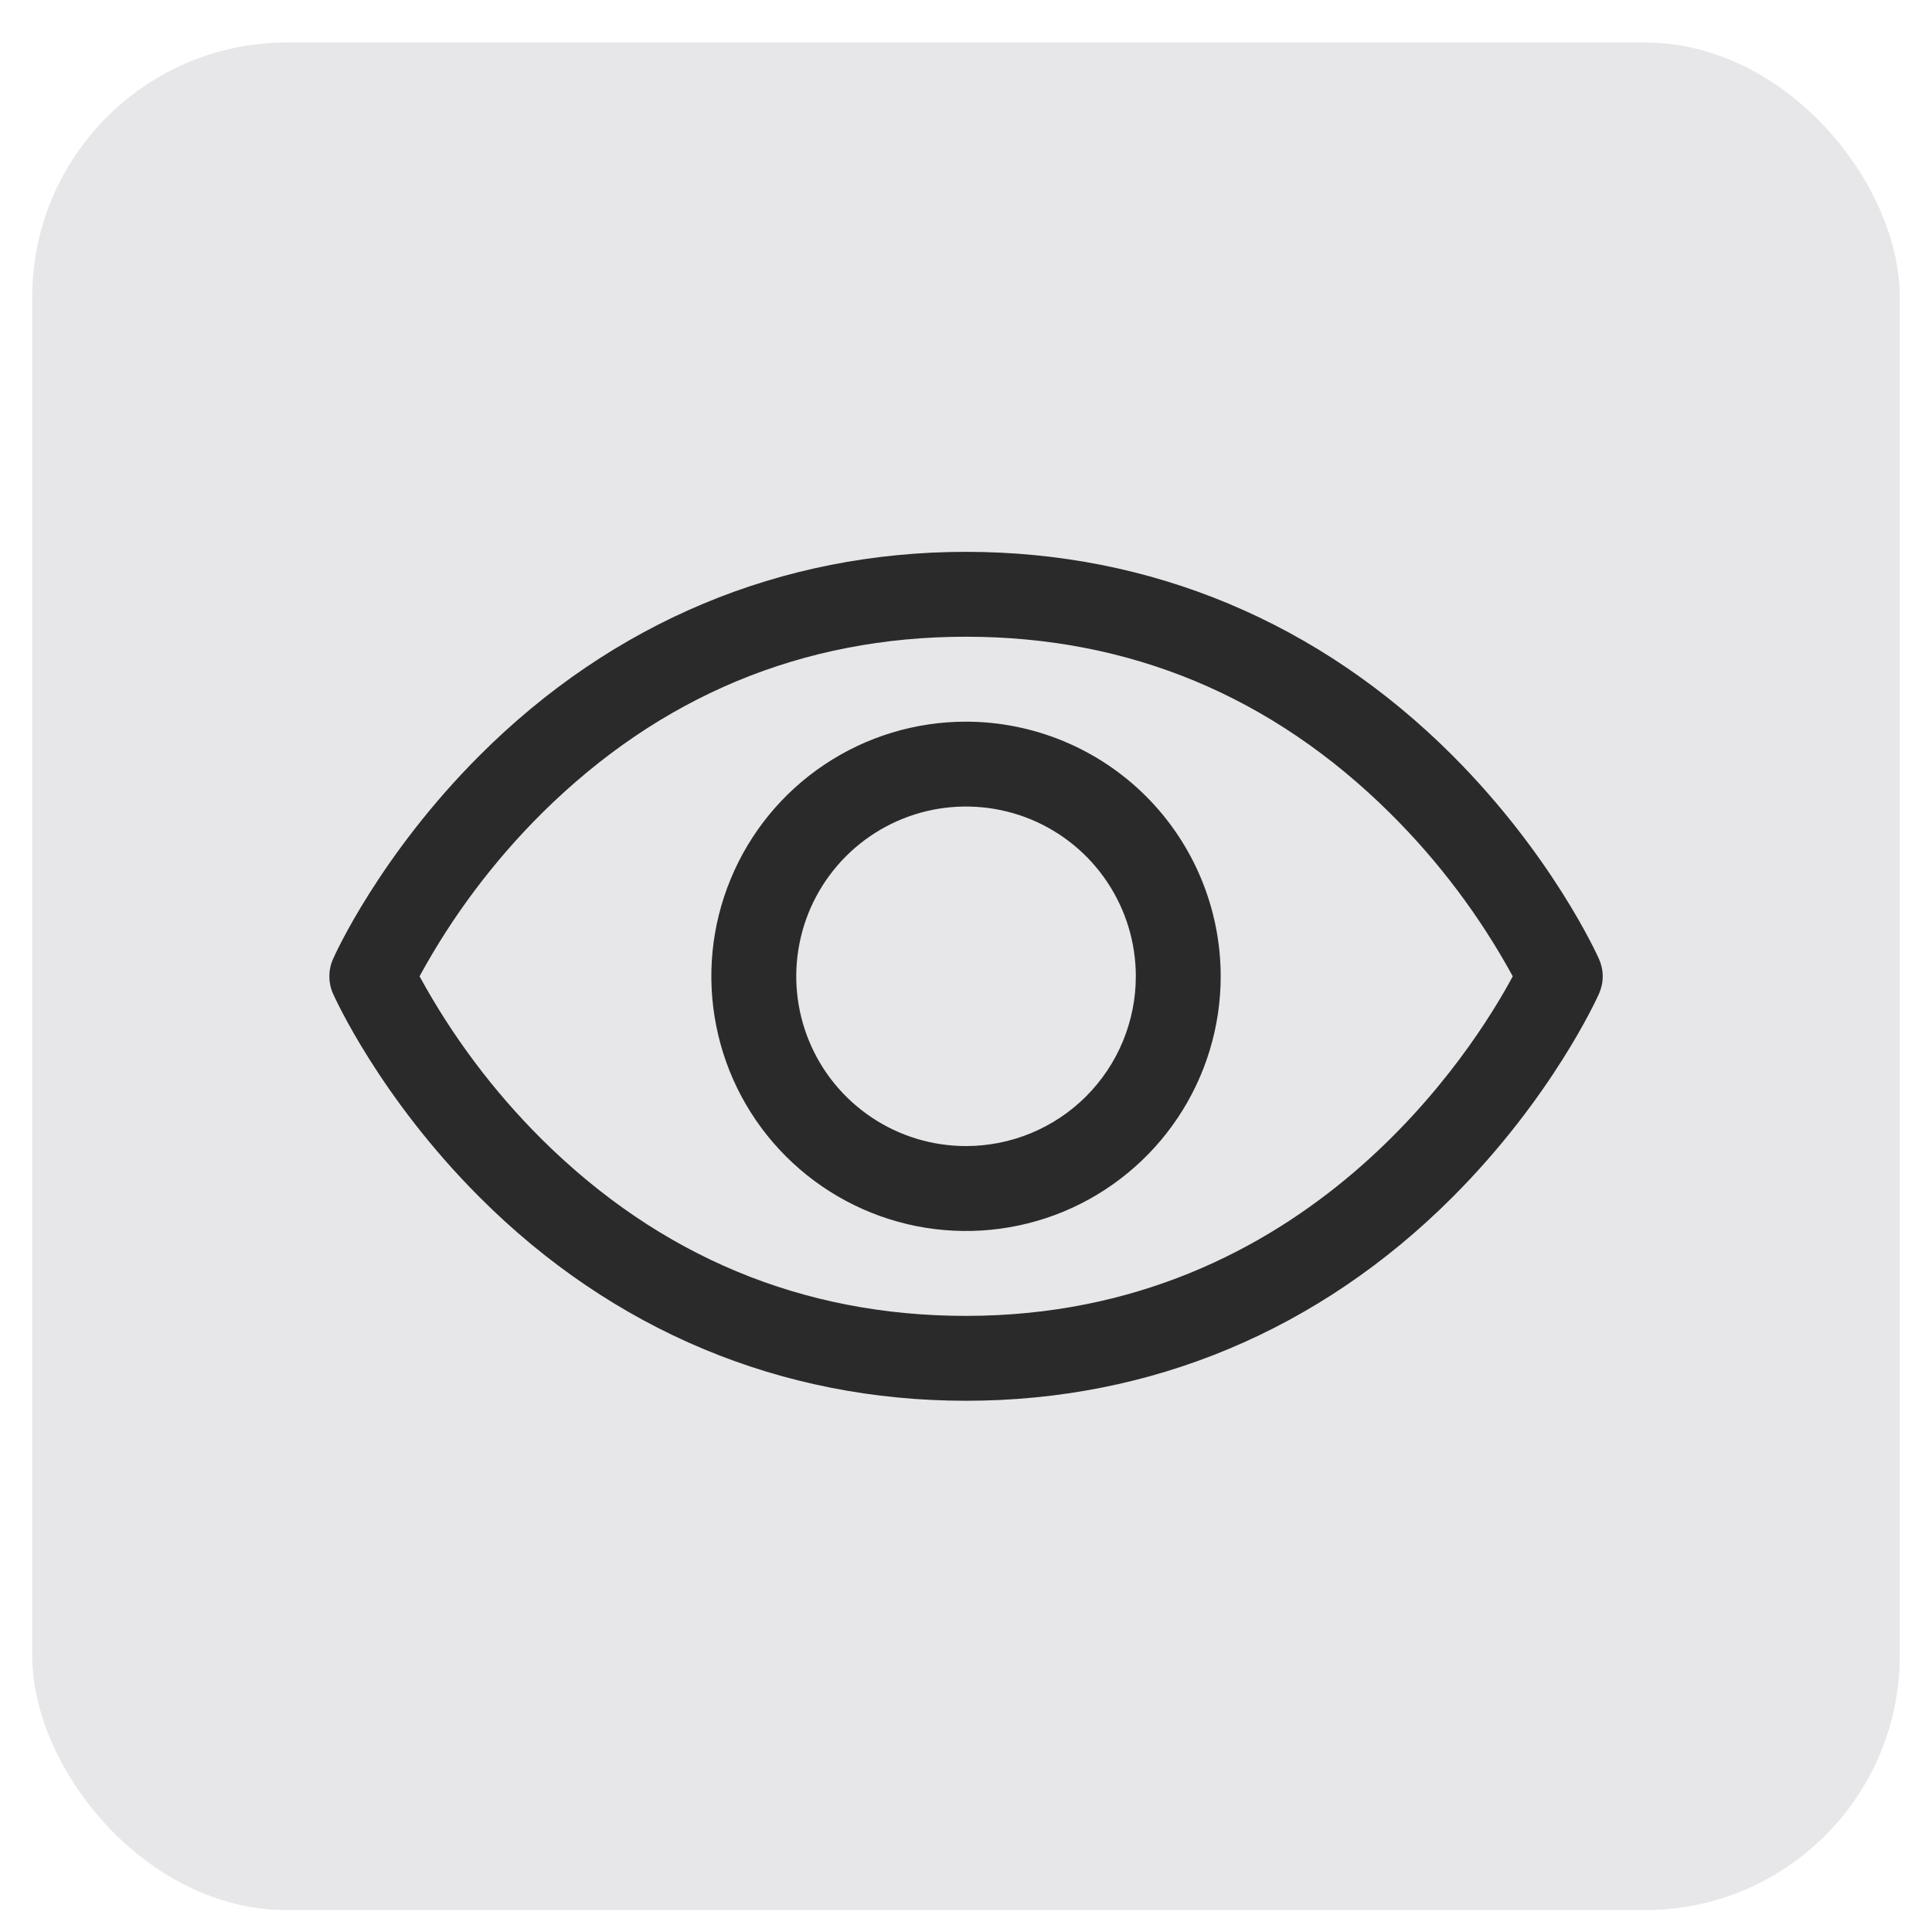 <svg width="30" height="30" viewBox="0 0 30 30" fill="none" xmlns="http://www.w3.org/2000/svg">
<rect x="0.5" y="0.66" width="29" height="29" rx="3.955" fill="#E7E7E9"/>
<path d="M24.83 14.893C24.801 14.828 24.103 13.28 22.552 11.729C20.485 9.662 17.874 8.569 15 8.569C12.127 8.569 9.516 9.662 7.449 11.729C5.897 13.28 5.196 14.831 5.171 14.893C5.133 14.977 5.114 15.069 5.114 15.161C5.114 15.253 5.133 15.344 5.171 15.429C5.2 15.494 5.897 17.041 7.449 18.592C9.516 20.659 12.127 21.751 15 21.751C17.874 21.751 20.485 20.659 22.552 18.592C24.103 17.041 24.801 15.494 24.83 15.429C24.867 15.344 24.887 15.253 24.887 15.161C24.887 15.069 24.867 14.977 24.83 14.893ZM15 20.433C12.464 20.433 10.249 19.511 8.415 17.693C7.663 16.945 7.023 16.092 6.515 15.16C7.022 14.228 7.663 13.375 8.415 12.627C10.249 10.809 12.464 9.887 15 9.887C17.536 9.887 19.752 10.809 21.585 12.627C22.34 13.375 22.981 14.228 23.49 15.16C22.896 16.269 20.308 20.433 15 20.433ZM15 11.206C14.218 11.206 13.454 11.437 12.803 11.872C12.153 12.306 11.646 12.924 11.347 13.647C11.047 14.369 10.969 15.164 11.122 15.931C11.274 16.699 11.651 17.403 12.204 17.956C12.757 18.509 13.462 18.886 14.229 19.039C14.996 19.191 15.791 19.113 16.514 18.814C17.236 18.514 17.854 18.007 18.288 17.357C18.723 16.707 18.955 15.942 18.955 15.16C18.954 14.112 18.537 13.106 17.796 12.365C17.054 11.624 16.049 11.207 15 11.206ZM15 17.796C14.479 17.796 13.969 17.642 13.536 17.352C13.102 17.062 12.764 16.651 12.565 16.169C12.365 15.687 12.313 15.157 12.415 14.646C12.516 14.134 12.768 13.665 13.136 13.296C13.505 12.927 13.975 12.676 14.486 12.574C14.997 12.473 15.527 12.525 16.009 12.724C16.491 12.924 16.903 13.262 17.192 13.695C17.482 14.129 17.637 14.639 17.637 15.16C17.637 15.859 17.359 16.53 16.865 17.024C16.37 17.519 15.7 17.796 15 17.796Z" fill="#2A2A2B"/>
</svg>
